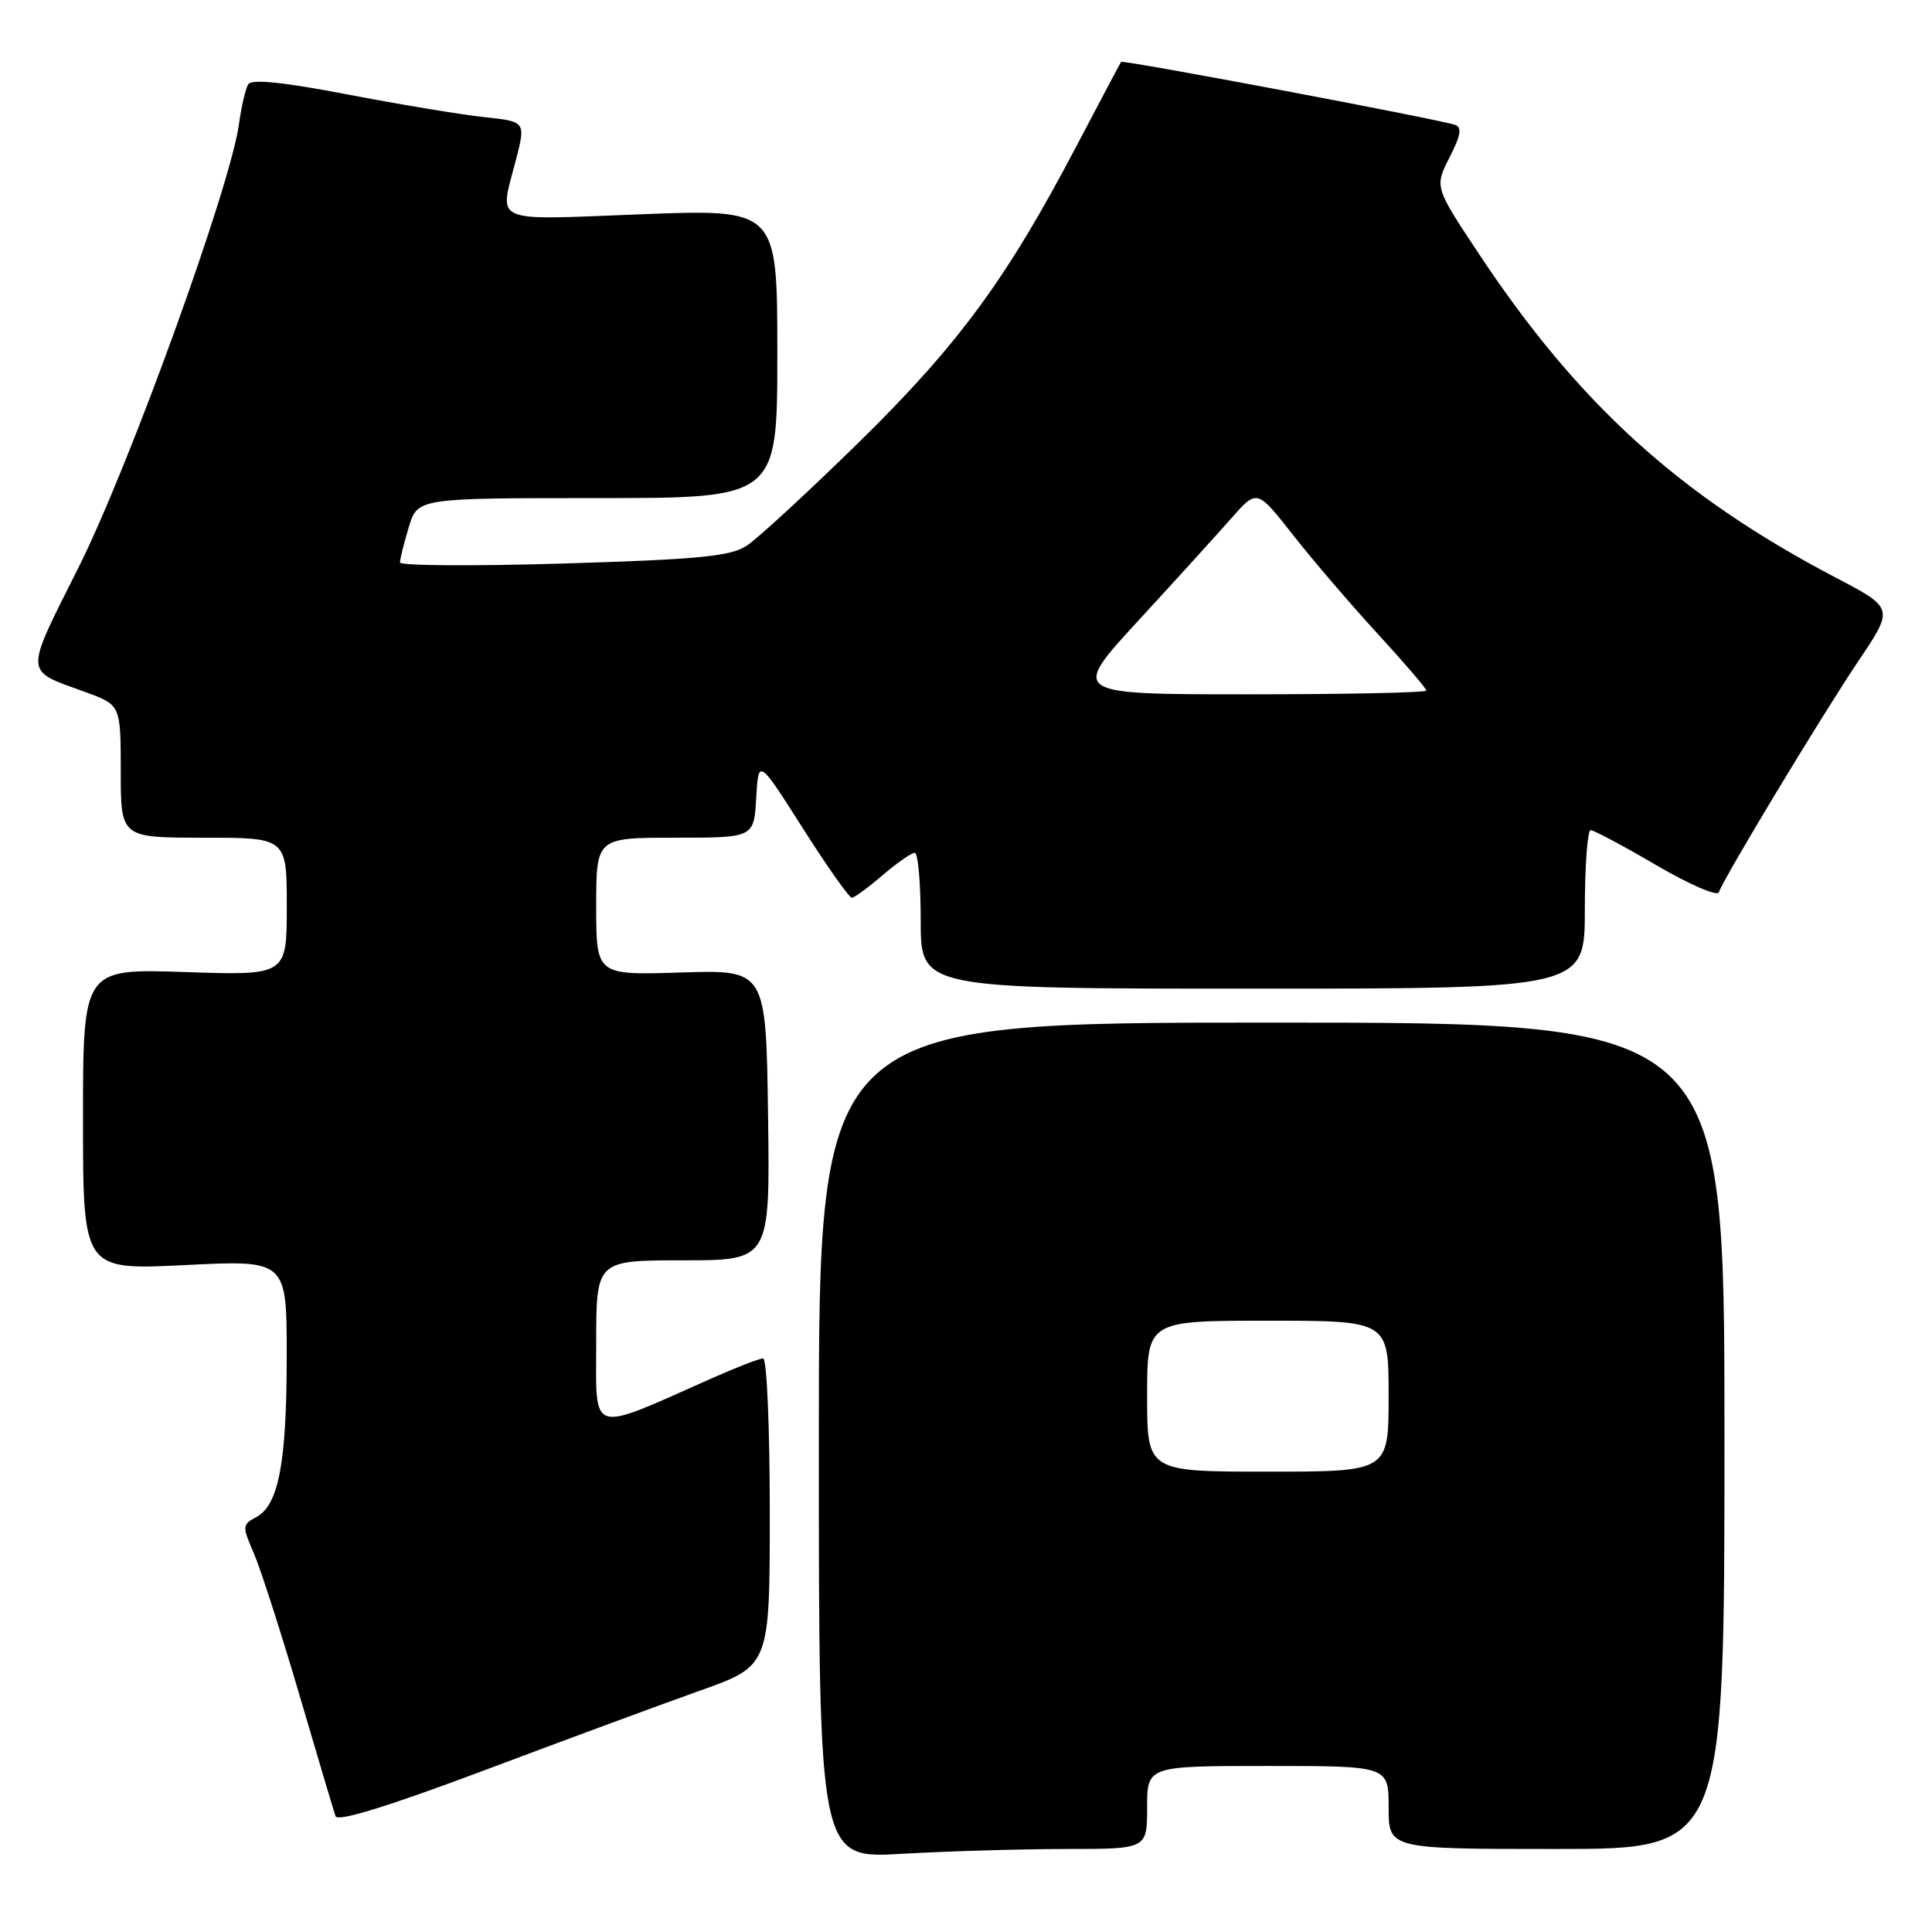 <?xml version="1.0" encoding="UTF-8" standalone="no"?>
<!DOCTYPE svg PUBLIC "-//W3C//DTD SVG 1.1//EN" "http://www.w3.org/Graphics/SVG/1.1/DTD/svg11.dtd" >
<svg xmlns="http://www.w3.org/2000/svg" xmlns:xlink="http://www.w3.org/1999/xlink" version="1.1" viewBox="0 0 256 256">
 <g >
 <path fill="currentColor"
d=" M 141.25 245.00 C 152.00 245.00 152.00 245.00 152.00 239.50 C 152.00 234.00 152.00 234.00 168.00 234.00 C 184.00 234.00 184.00 234.00 184.00 239.50 C 184.00 245.00 184.00 245.00 206.25 245.00 C 228.50 245.00 228.50 245.00 228.50 190.25 C 228.50 135.50 228.50 135.50 168.50 135.50 C 108.50 135.50 108.50 135.50 108.50 190.89 C 108.50 246.28 108.50 246.28 119.50 245.64 C 125.55 245.29 135.34 245.01 141.25 245.00 Z  M 92.75 224.02 C 102.00 220.73 102.00 220.73 102.00 200.36 C 102.00 189.16 101.61 180.00 101.12 180.00 C 100.64 180.00 97.61 181.17 94.37 182.61 C 77.87 189.93 79.00 190.27 79.00 177.99 C 79.00 167.00 79.00 167.00 90.52 167.00 C 102.04 167.00 102.04 167.00 101.77 147.75 C 101.50 128.50 101.50 128.50 90.25 128.86 C 79.00 129.22 79.00 129.22 79.00 120.11 C 79.00 111.00 79.00 111.00 89.45 111.00 C 99.90 111.00 99.90 111.00 100.20 105.75 C 100.50 100.50 100.50 100.50 106.38 109.75 C 109.61 114.84 112.54 118.98 112.88 118.96 C 113.22 118.94 115.06 117.59 116.96 115.96 C 118.87 114.33 120.78 113.00 121.21 113.00 C 121.65 113.00 122.00 117.05 122.00 122.00 C 122.00 131.00 122.00 131.00 166.00 131.00 C 210.00 131.00 210.00 131.00 210.00 120.50 C 210.00 114.72 210.35 110.00 210.77 110.00 C 211.19 110.00 215.11 112.09 219.47 114.64 C 223.84 117.20 227.56 118.81 227.76 118.23 C 228.37 116.38 241.41 94.78 246.28 87.54 C 250.96 80.58 250.96 80.58 243.23 76.53 C 222.55 65.69 209.14 53.52 195.96 33.63 C 190.08 24.77 190.08 24.77 192.07 20.86 C 193.58 17.90 193.75 16.86 192.78 16.54 C 190.37 15.74 148.76 7.90 148.55 8.20 C 148.43 8.37 145.79 13.36 142.67 19.29 C 133.40 36.97 126.99 45.69 113.72 58.69 C 107.00 65.27 100.34 71.41 98.91 72.33 C 96.79 73.72 92.50 74.13 74.66 74.67 C 62.75 75.03 53.00 74.96 53.00 74.53 C 53.00 74.09 53.52 71.99 54.16 69.87 C 55.32 66.00 55.32 66.00 79.16 66.00 C 103.00 66.00 103.00 66.00 103.00 46.85 C 103.00 27.70 103.00 27.70 85.00 28.39 C 64.83 29.17 66.15 29.73 68.34 21.27 C 69.68 16.10 69.68 16.10 64.09 15.51 C 61.02 15.18 52.89 13.83 46.02 12.51 C 37.54 10.88 33.34 10.45 32.89 11.17 C 32.53 11.75 31.98 14.14 31.66 16.47 C 30.52 24.75 17.13 61.77 10.44 75.12 C 3.17 89.63 3.13 88.73 11.25 91.68 C 16.00 93.40 16.00 93.40 16.00 102.20 C 16.00 111.00 16.00 111.00 27.00 111.00 C 38.00 111.00 38.00 111.00 38.00 120.13 C 38.00 129.26 38.00 129.26 24.50 128.80 C 11.00 128.35 11.00 128.35 11.00 148.32 C 11.00 168.30 11.00 168.30 24.50 167.63 C 38.00 166.95 38.00 166.95 37.99 179.72 C 37.99 193.80 36.92 199.44 33.96 201.02 C 32.09 202.02 32.08 202.24 33.62 205.78 C 34.51 207.83 37.22 216.25 39.65 224.50 C 42.07 232.75 44.24 240.02 44.46 240.66 C 44.73 241.43 51.50 239.34 64.19 234.57 C 74.81 230.58 87.66 225.83 92.75 224.02 Z  M 152.00 185.00 C 152.00 175.00 152.00 175.00 168.00 175.00 C 184.00 175.00 184.00 175.00 184.00 185.00 C 184.00 195.00 184.00 195.00 168.00 195.00 C 152.00 195.00 152.00 195.00 152.00 185.00 Z  M 150.82 82.25 C 155.76 76.89 161.31 70.77 163.17 68.66 C 166.56 64.81 166.56 64.81 171.31 70.86 C 173.92 74.19 178.97 80.08 182.53 83.96 C 186.09 87.84 189.00 91.23 189.00 91.50 C 189.00 91.78 178.39 92.00 165.43 92.00 C 141.86 92.00 141.86 92.00 150.82 82.25 Z "/>
</g>
</svg>